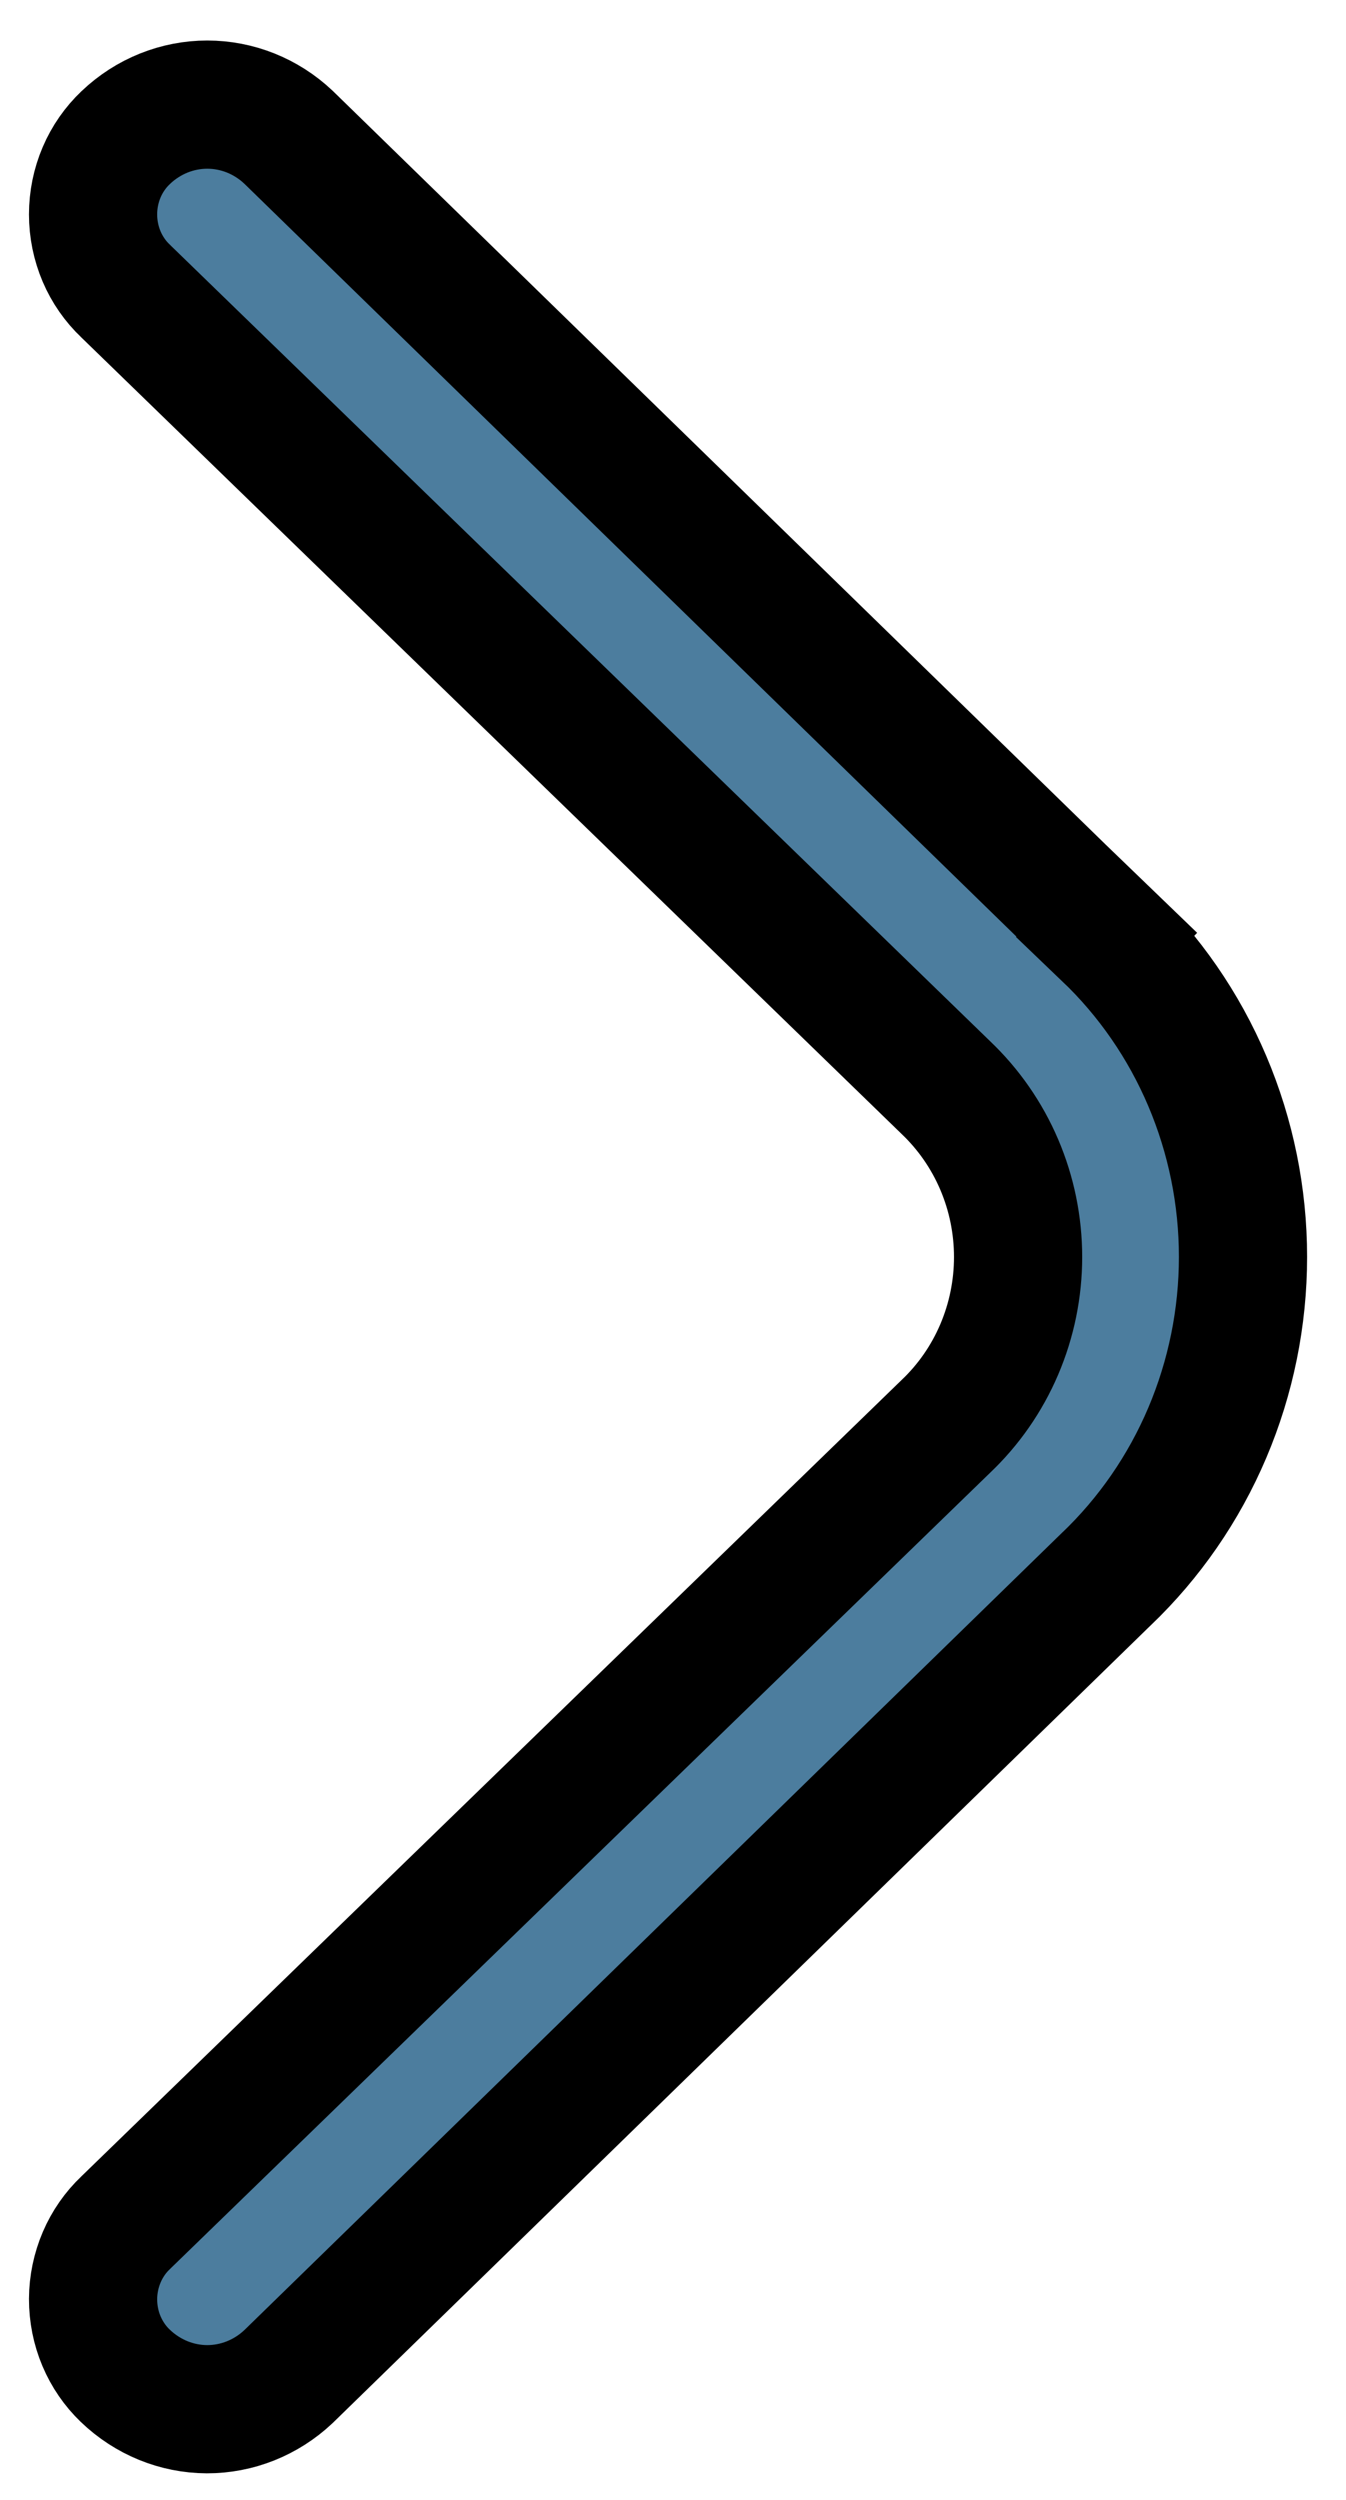 <svg width="21" height="39" viewBox="0 0 21 39" fill="none" xmlns="http://www.w3.org/2000/svg">
<path d="M1.961 2.147L1.961 2.147L1.963 2.145C2.313 1.812 2.768 1.632 3.234 1.632C3.699 1.632 4.152 1.811 4.501 2.141L17.256 14.578L17.954 13.862L17.264 14.585C17.933 15.225 18.469 16 18.836 16.865C19.203 17.73 19.393 18.664 19.393 19.608C19.393 20.553 19.203 21.487 18.836 22.352C18.469 23.217 17.933 23.992 17.264 24.632L17.264 24.632L17.256 24.639L4.501 37.076C4.15 37.407 3.695 37.586 3.228 37.585C2.759 37.583 2.304 37.399 1.954 37.063L1.953 37.062C1.796 36.911 1.67 36.728 1.583 36.522C1.496 36.316 1.452 36.092 1.452 35.866C1.453 35.64 1.5 35.417 1.588 35.211C1.676 35.006 1.804 34.823 1.962 34.674L1.962 34.674L1.971 34.665L14.753 22.256C15.111 21.917 15.395 21.508 15.589 21.054C15.784 20.598 15.884 20.106 15.884 19.61C15.884 19.114 15.784 18.622 15.589 18.166C15.395 17.712 15.111 17.303 14.753 16.963L1.971 4.552L1.971 4.552L1.961 4.542C1.803 4.393 1.674 4.209 1.586 4.003C1.498 3.796 1.452 3.572 1.452 3.345C1.452 3.118 1.498 2.893 1.586 2.687C1.674 2.48 1.803 2.297 1.961 2.147Z" fill="#4C7D9E" stroke="black" stroke-width="2"/>
</svg>
